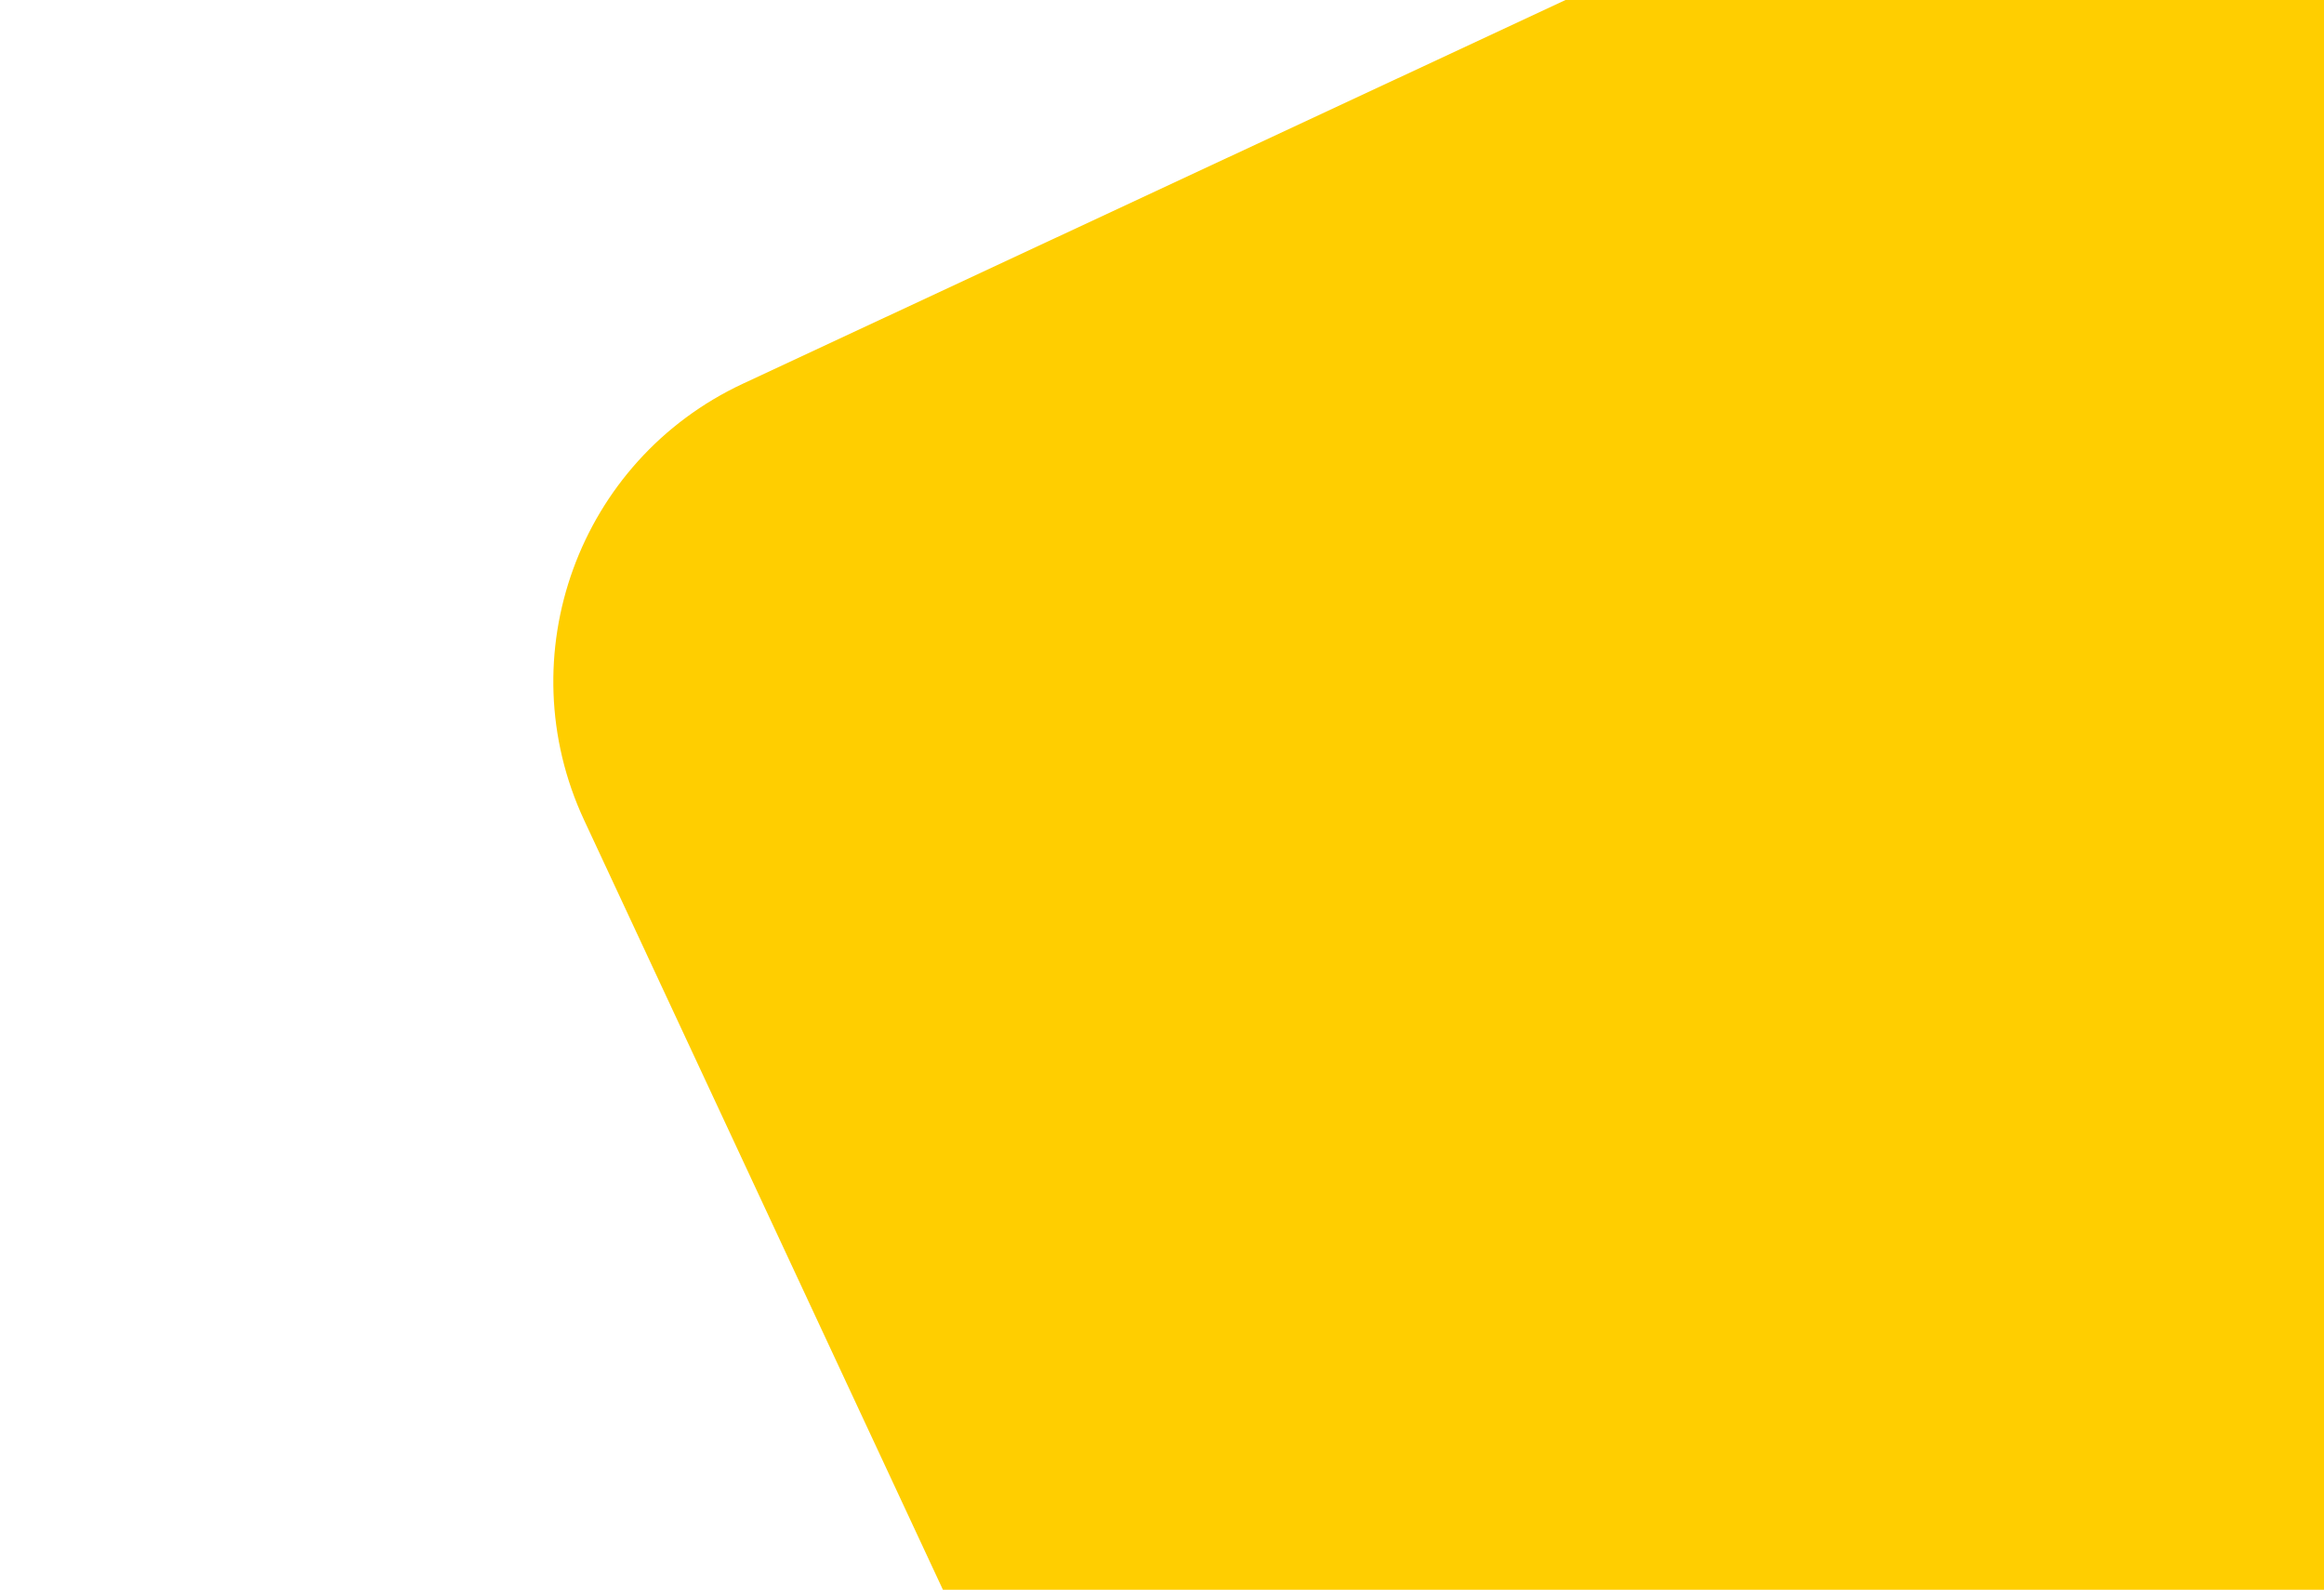 <svg width="658" height="450" viewBox="0 0 658 450" fill="none" xmlns="http://www.w3.org/2000/svg">
<path d="M165.398 232.176L322.597 569.293C344.301 615.839 399.63 635.977 446.176 614.273L783.293 457.073C829.839 435.369 849.977 380.041 828.273 333.494L671.074 -3.623C649.369 -50.169 594.041 -70.307 547.495 -48.603L210.377 108.597C163.831 130.301 143.693 185.629 165.398 232.176Z" fill="#FFCE00"/>
</svg>

